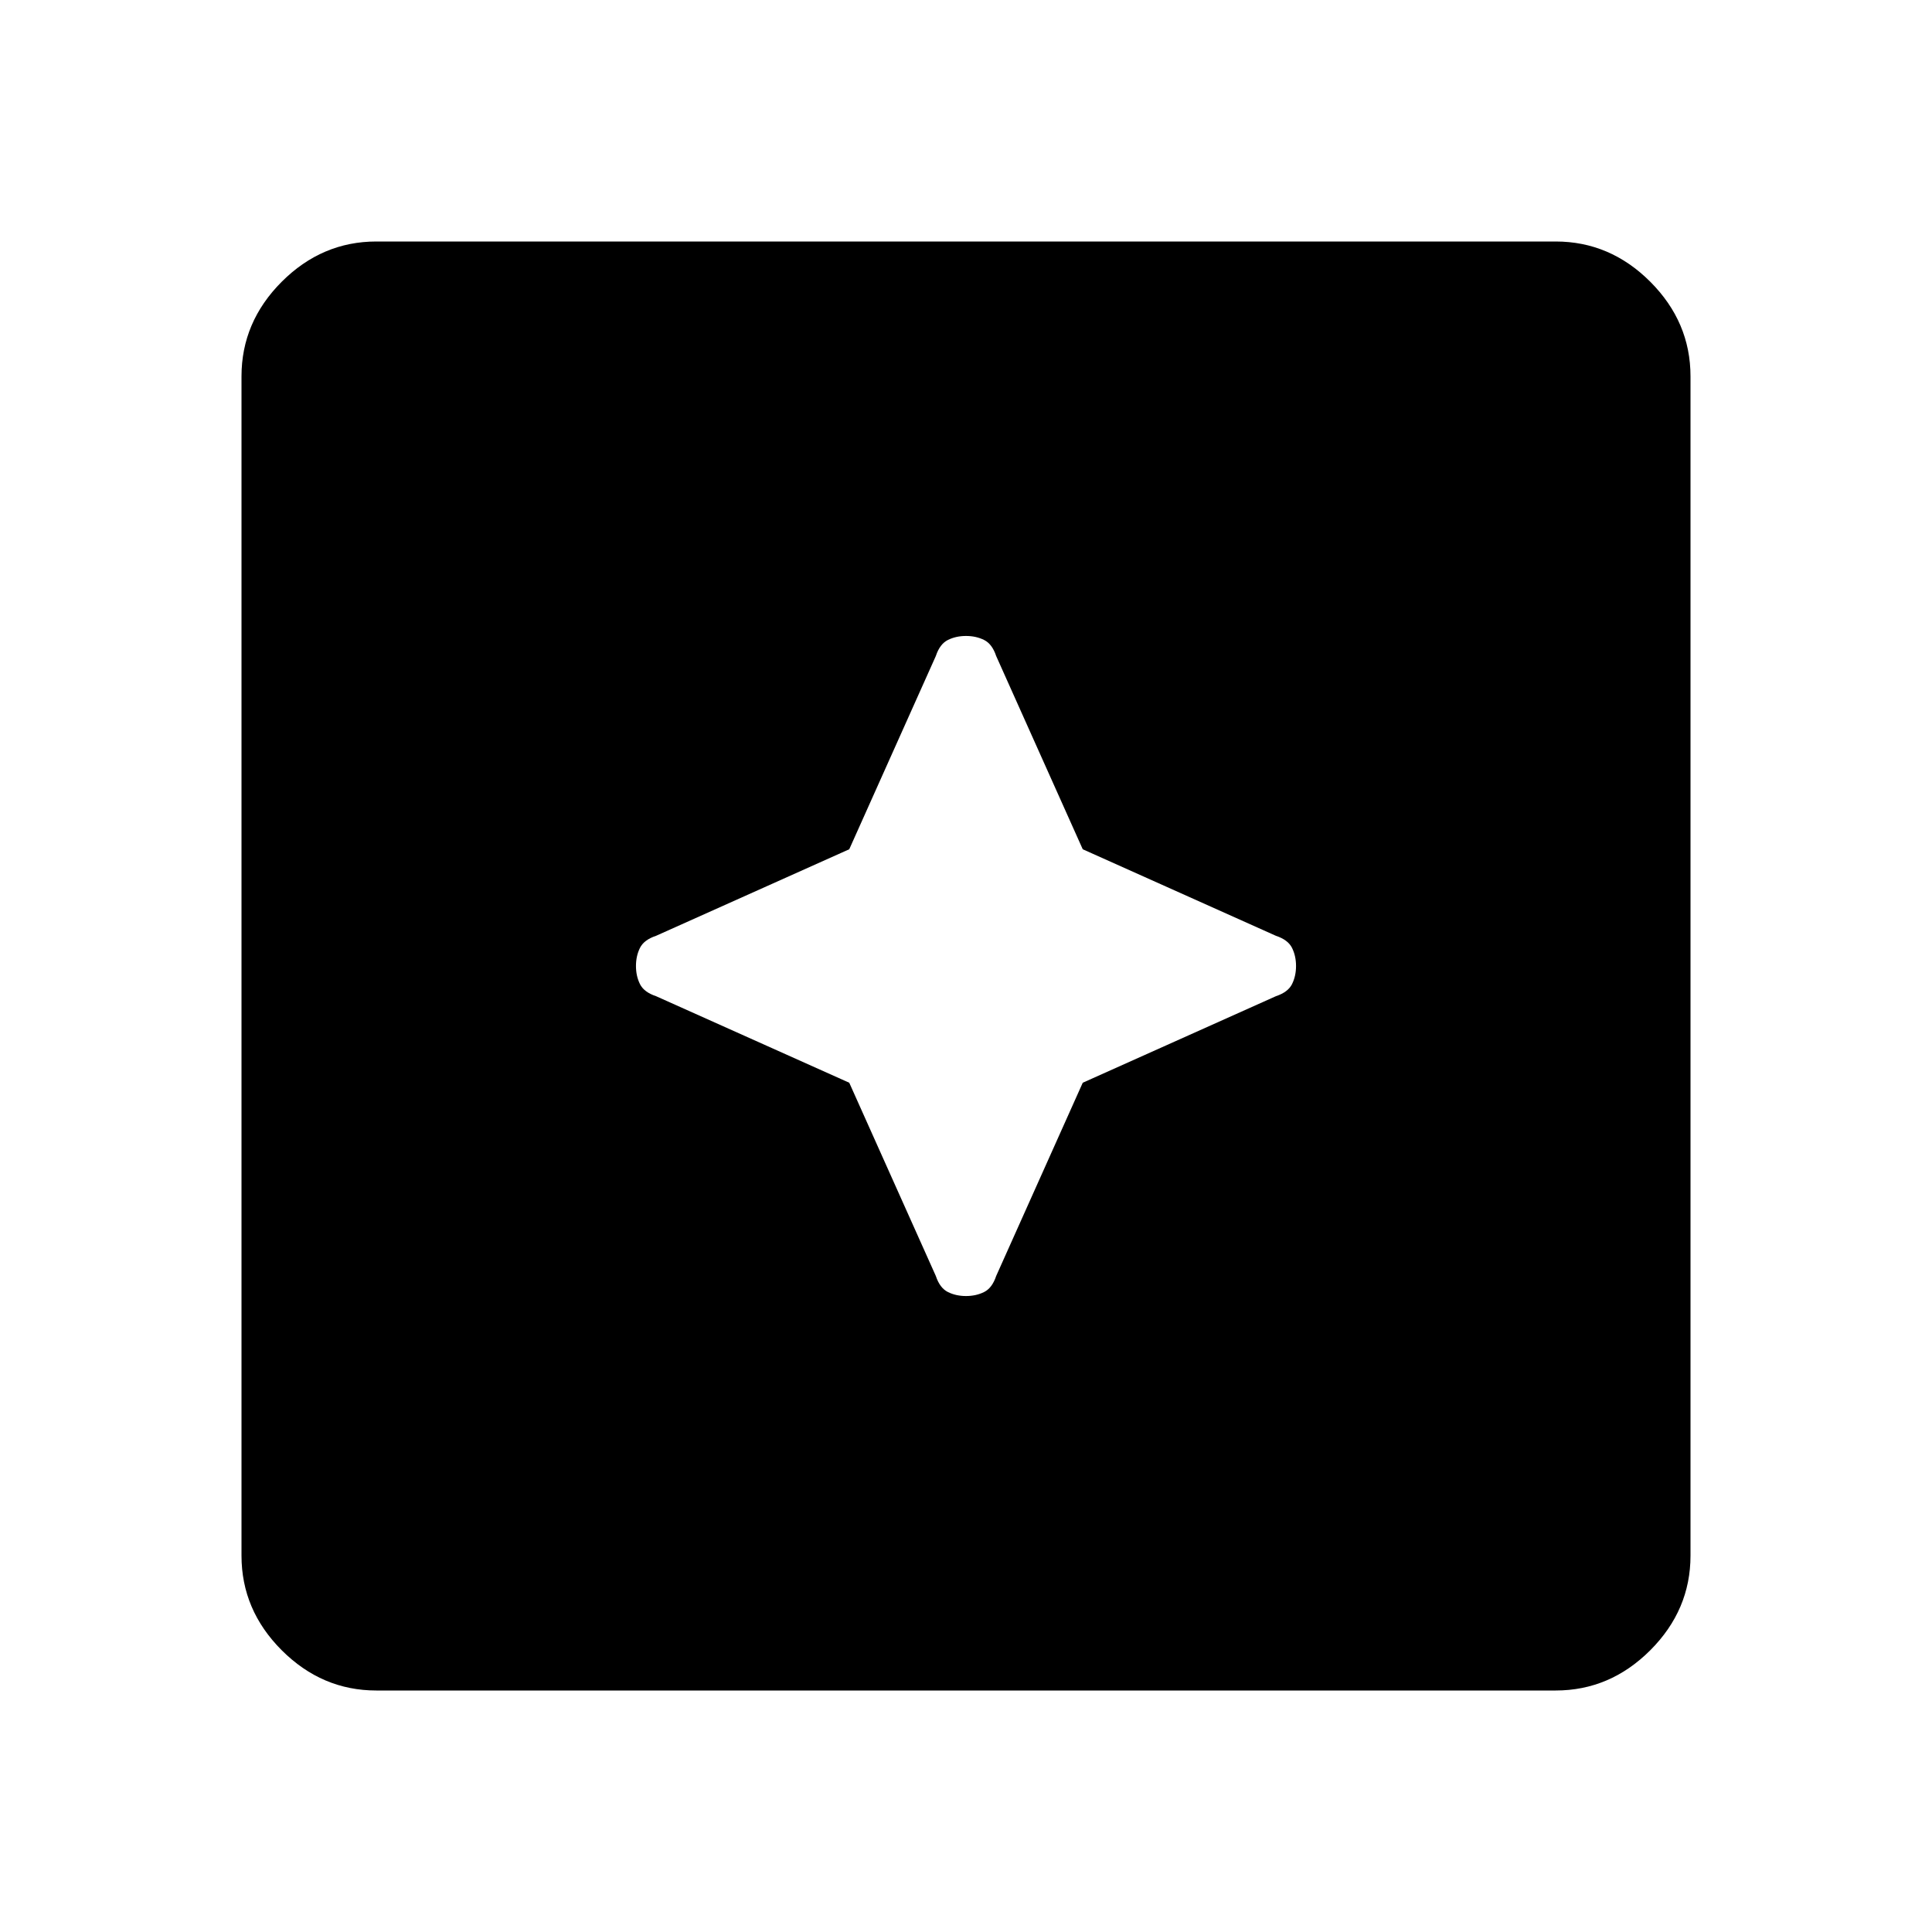 <svg xmlns="http://www.w3.org/2000/svg" height="40" width="40"><path d="M20 26.833q.208 0 .375-.083t.25-.333l1.792-4 4-1.792q.25-.083.333-.25.083-.167.083-.375t-.083-.375q-.083-.167-.333-.25l-4-1.792-1.792-4q-.083-.25-.25-.333-.167-.083-.375-.083t-.375.083q-.167.083-.25.333l-1.792 4-4 1.792q-.25.083-.333.25-.083.167-.083.375t.083.375q.083.167.333.25l4 1.792 1.792 4q.083.25.25.333.167.083.375.083ZM7.792 35q-1.125 0-1.959-.833Q5 33.333 5 32.208V7.792q0-1.125.833-1.959Q6.667 5 7.792 5h24.416q1.125 0 1.959.833.833.834.833 1.959v24.416q0 1.125-.833 1.959-.834.833-1.959.833Z"/></svg>